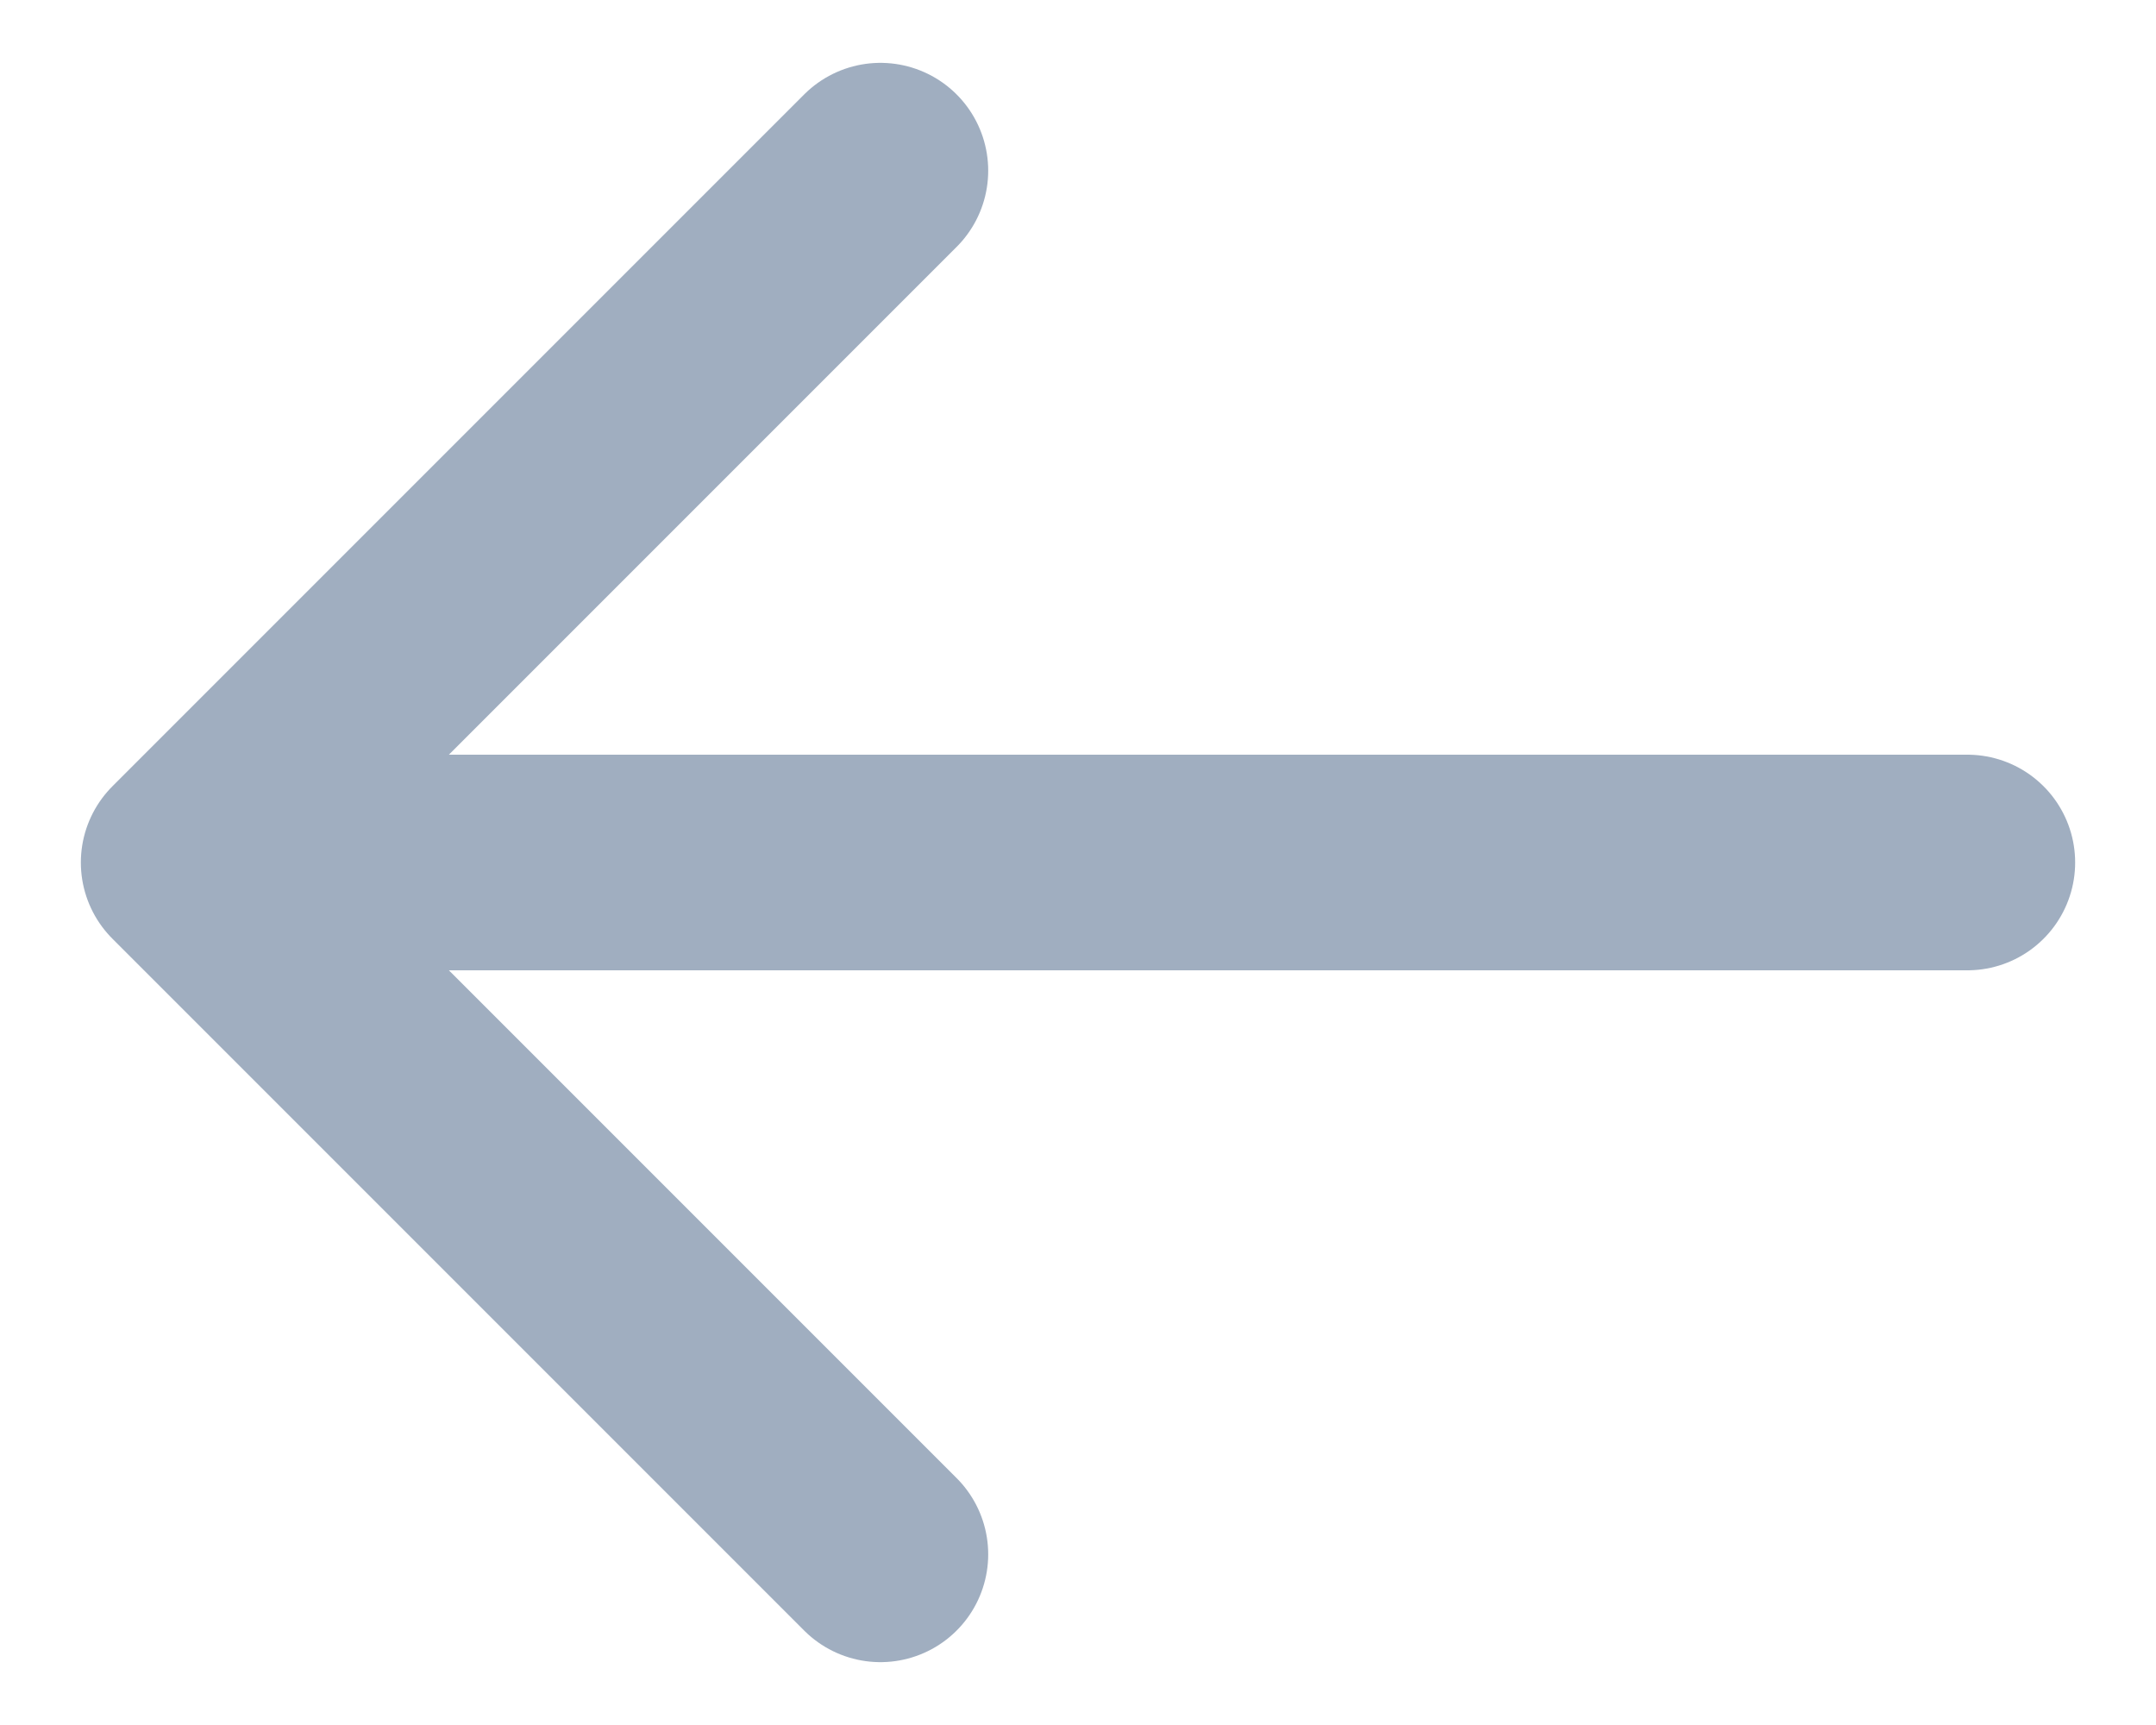 <svg width="20" height="16" viewBox="0 0 20 16" fill="none" xmlns="http://www.w3.org/2000/svg">
<path d="M8.167 14.417L1.75 8M1.75 8L8.167 1.583M1.75 8H18.25" stroke="#A0AEC0" stroke-width="2" stroke-linecap="round" stroke-linejoin="round"/>
</svg>
